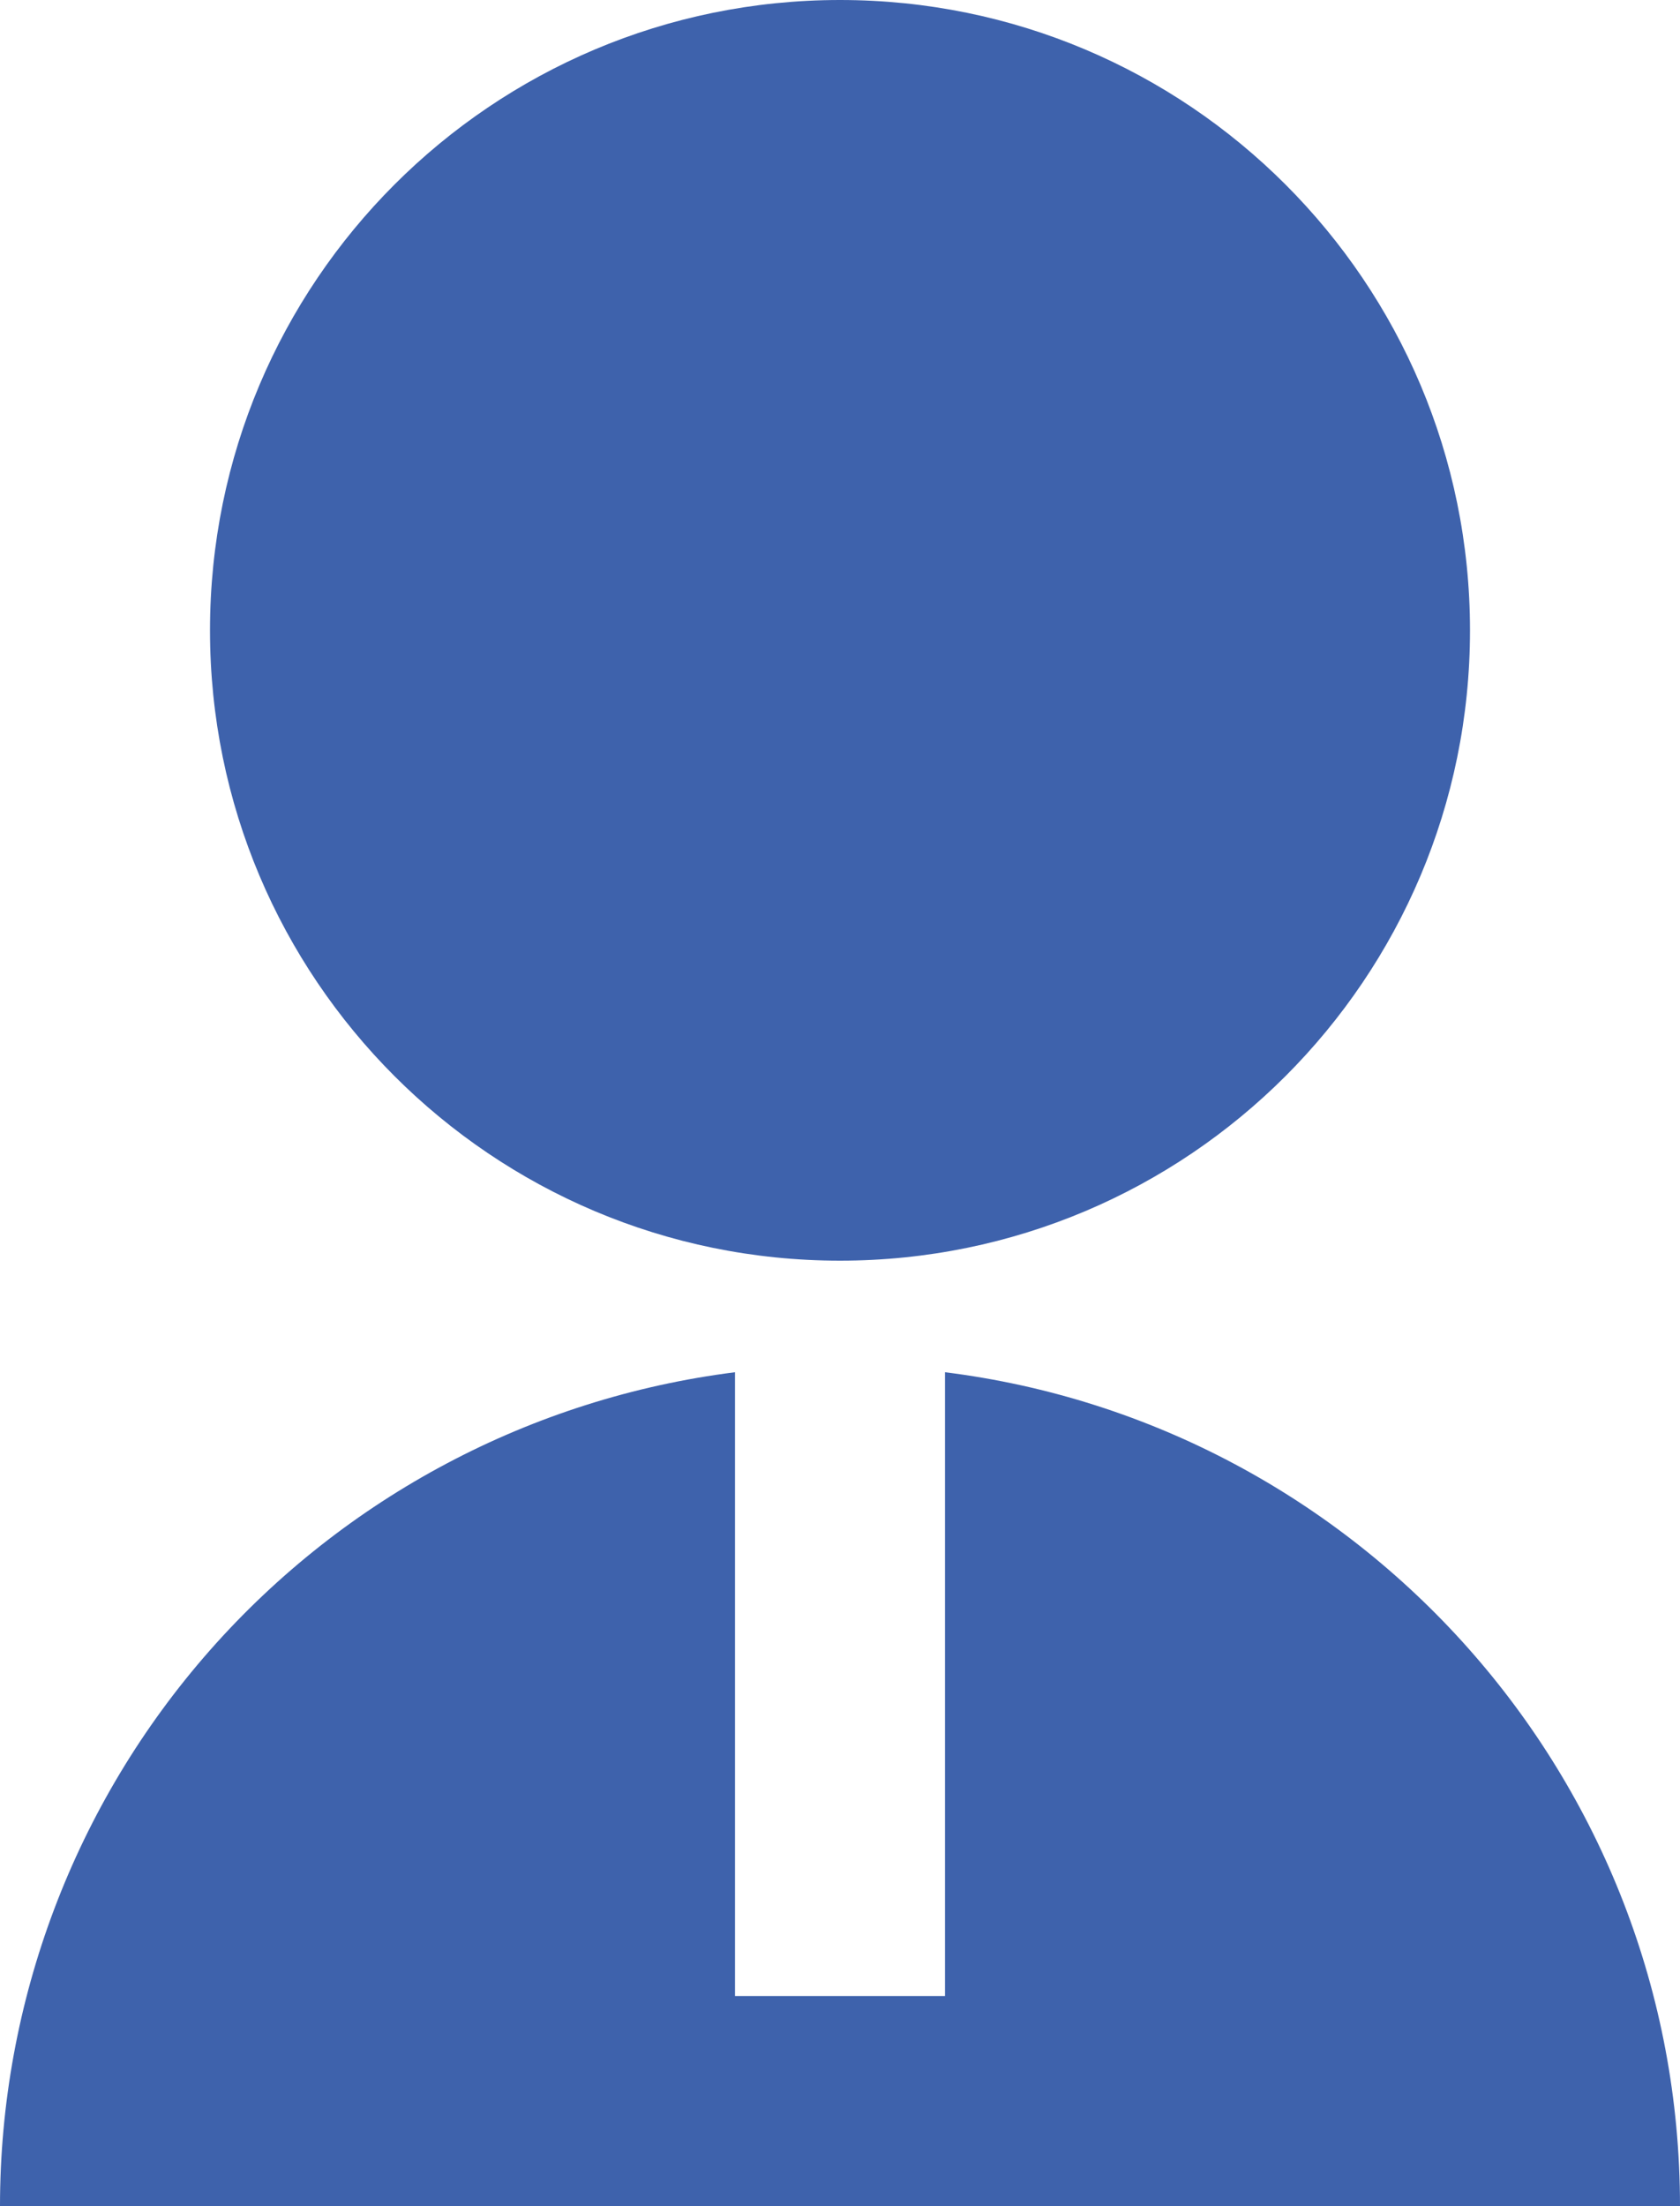 <svg width="32" height="42" viewBox="0 0 32 42" fill="none" xmlns="http://www.w3.org/2000/svg">
<path d="M14 26.124V38H18V26.124C25.892 27.108 32 33.84 32 42H0C6.61478e-05 38.103 1.422 34.34 4 31.416C6.578 28.494 10.133 26.612 14 26.124ZM16 24C9.37 24 4 18.63 4 12C4 5.37 9.37 0 16 0C22.63 0 28 5.37 28 12C28 18.63 22.63 24 16 24Z" fill="#3E62AC"/>
</svg>
